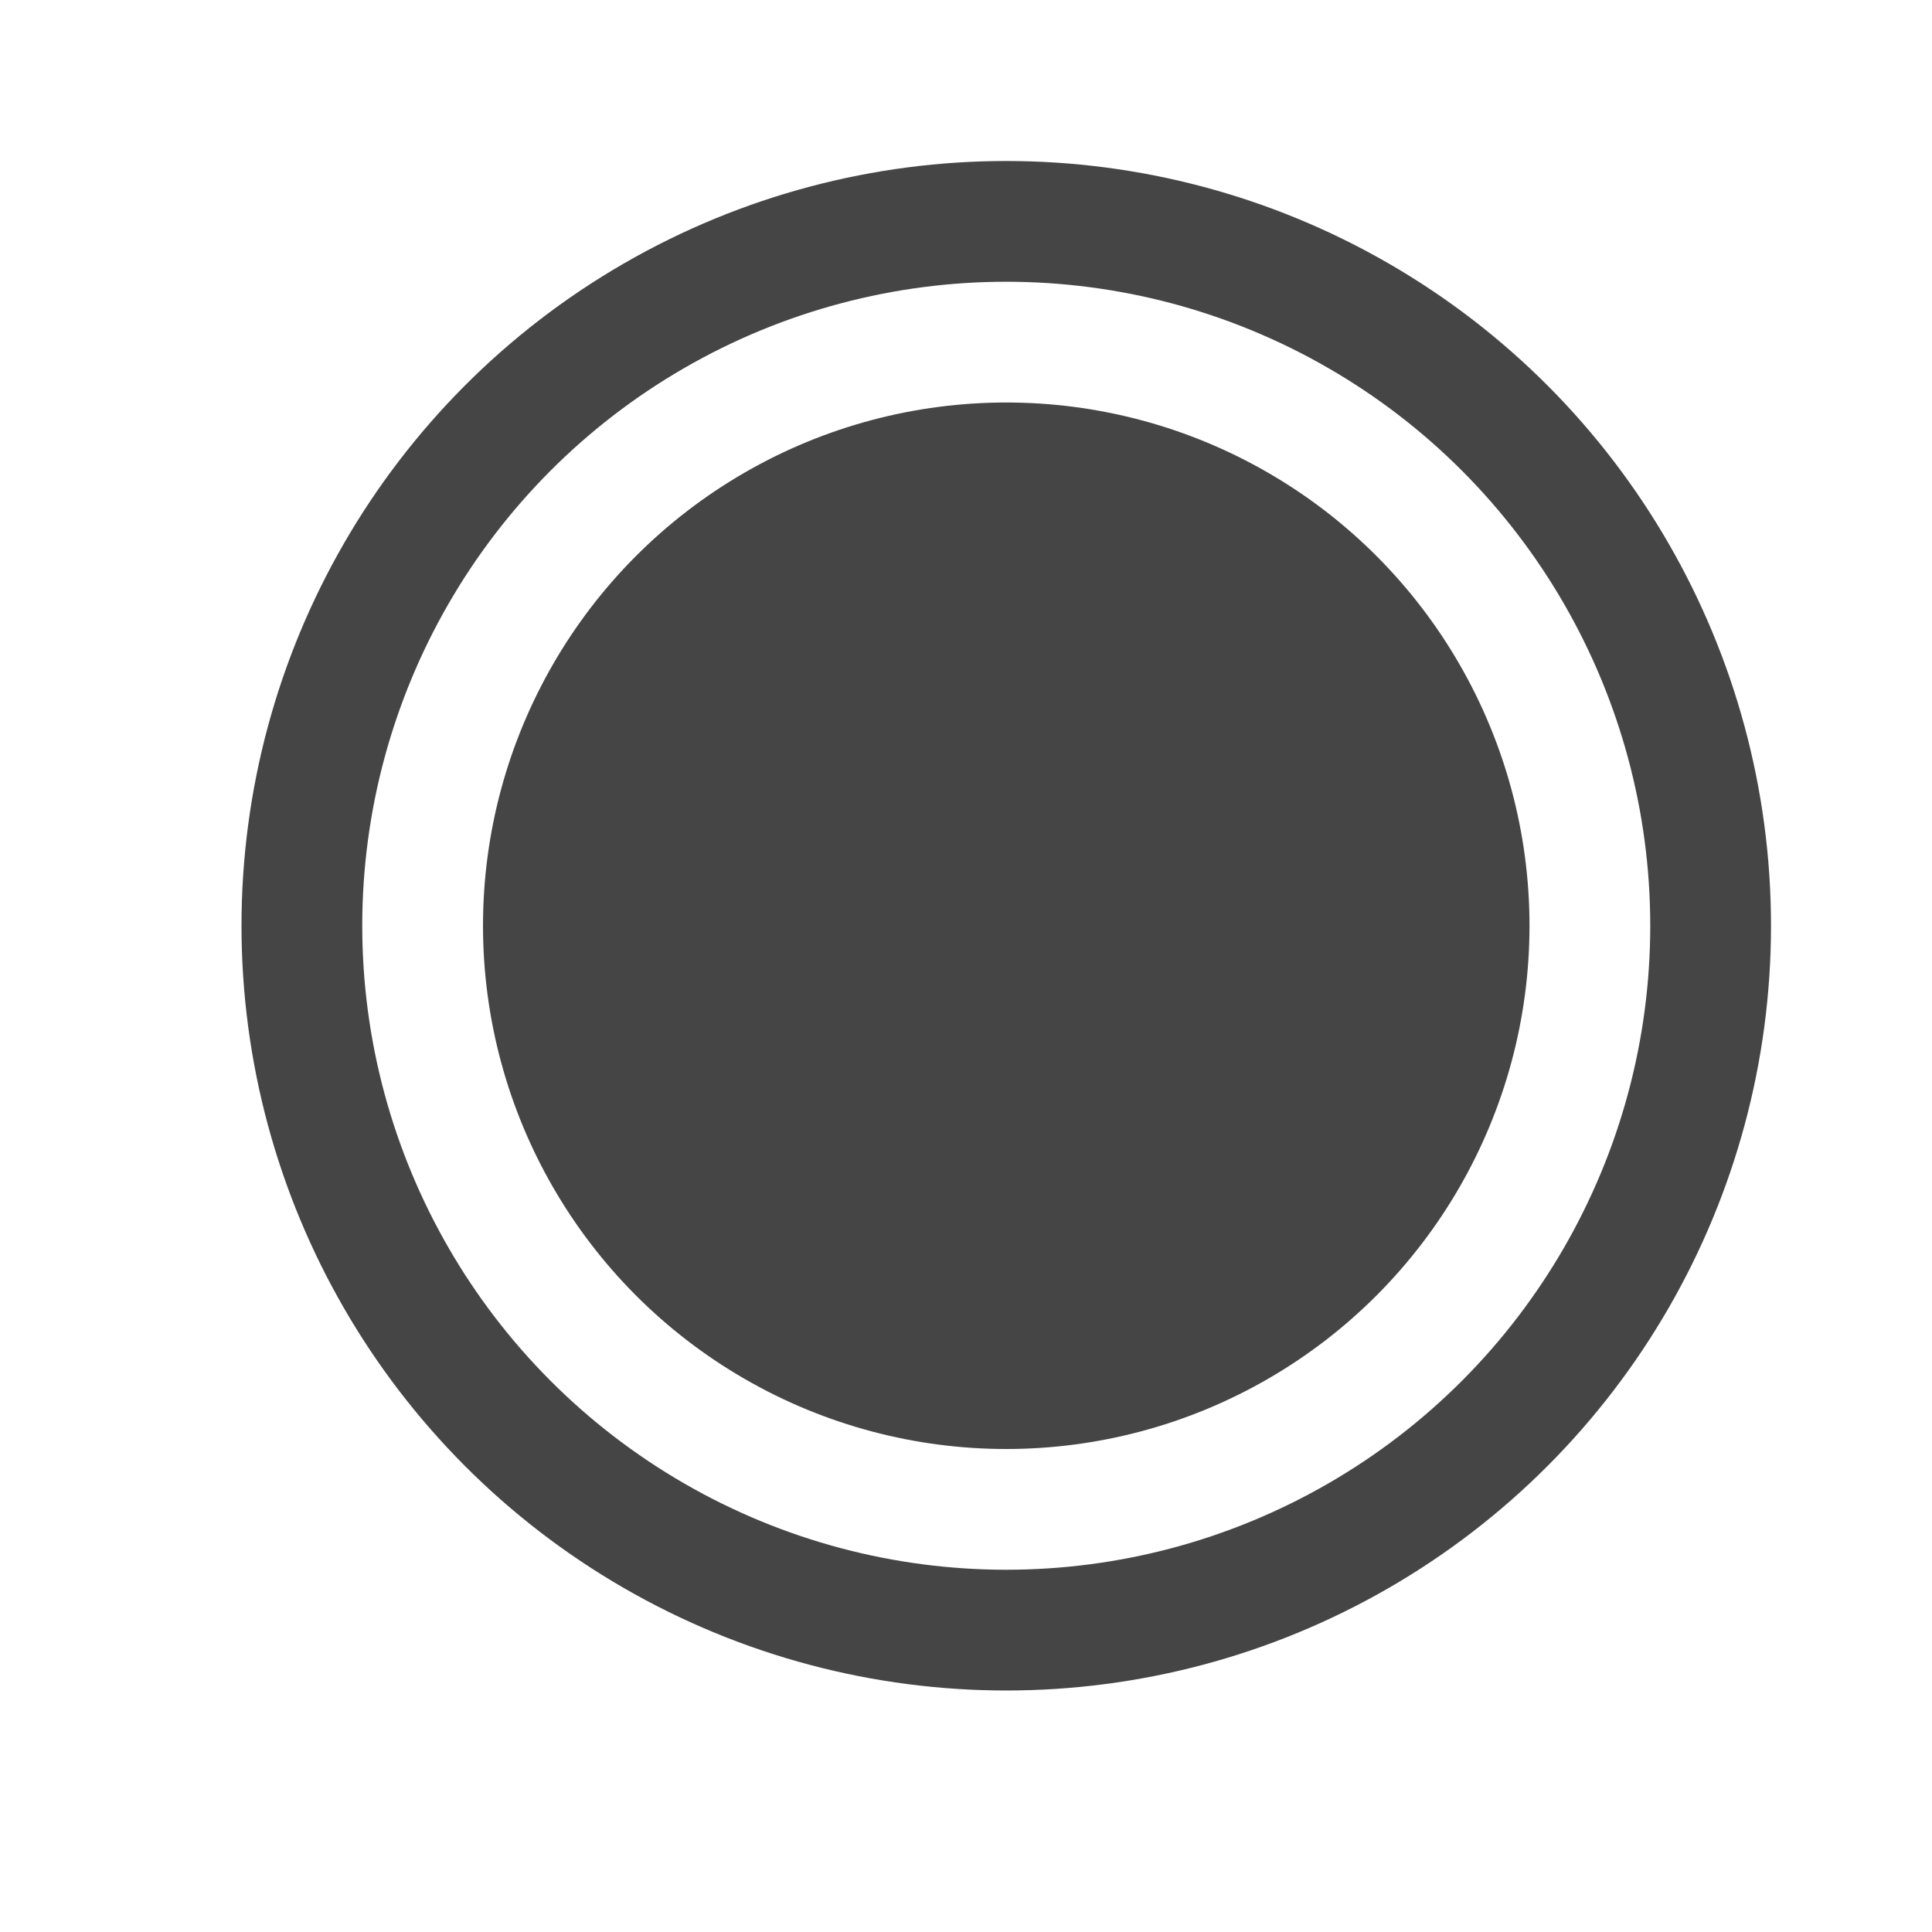 <svg width="24" height="24" viewBox="0 0 24 24" fill="none" xmlns="http://www.w3.org/2000/svg">
<g id="Property 1=radio button, Property 2=selected">
<circle id="Ellipse 49" cx="12.5" cy="11.5" r="8.75" stroke="#454545" stroke-width="1.5"/>
<circle id="Ellipse 50" cx="12.5" cy="11.5" r="6.5" fill="#454545"/>
</g>
</svg>
